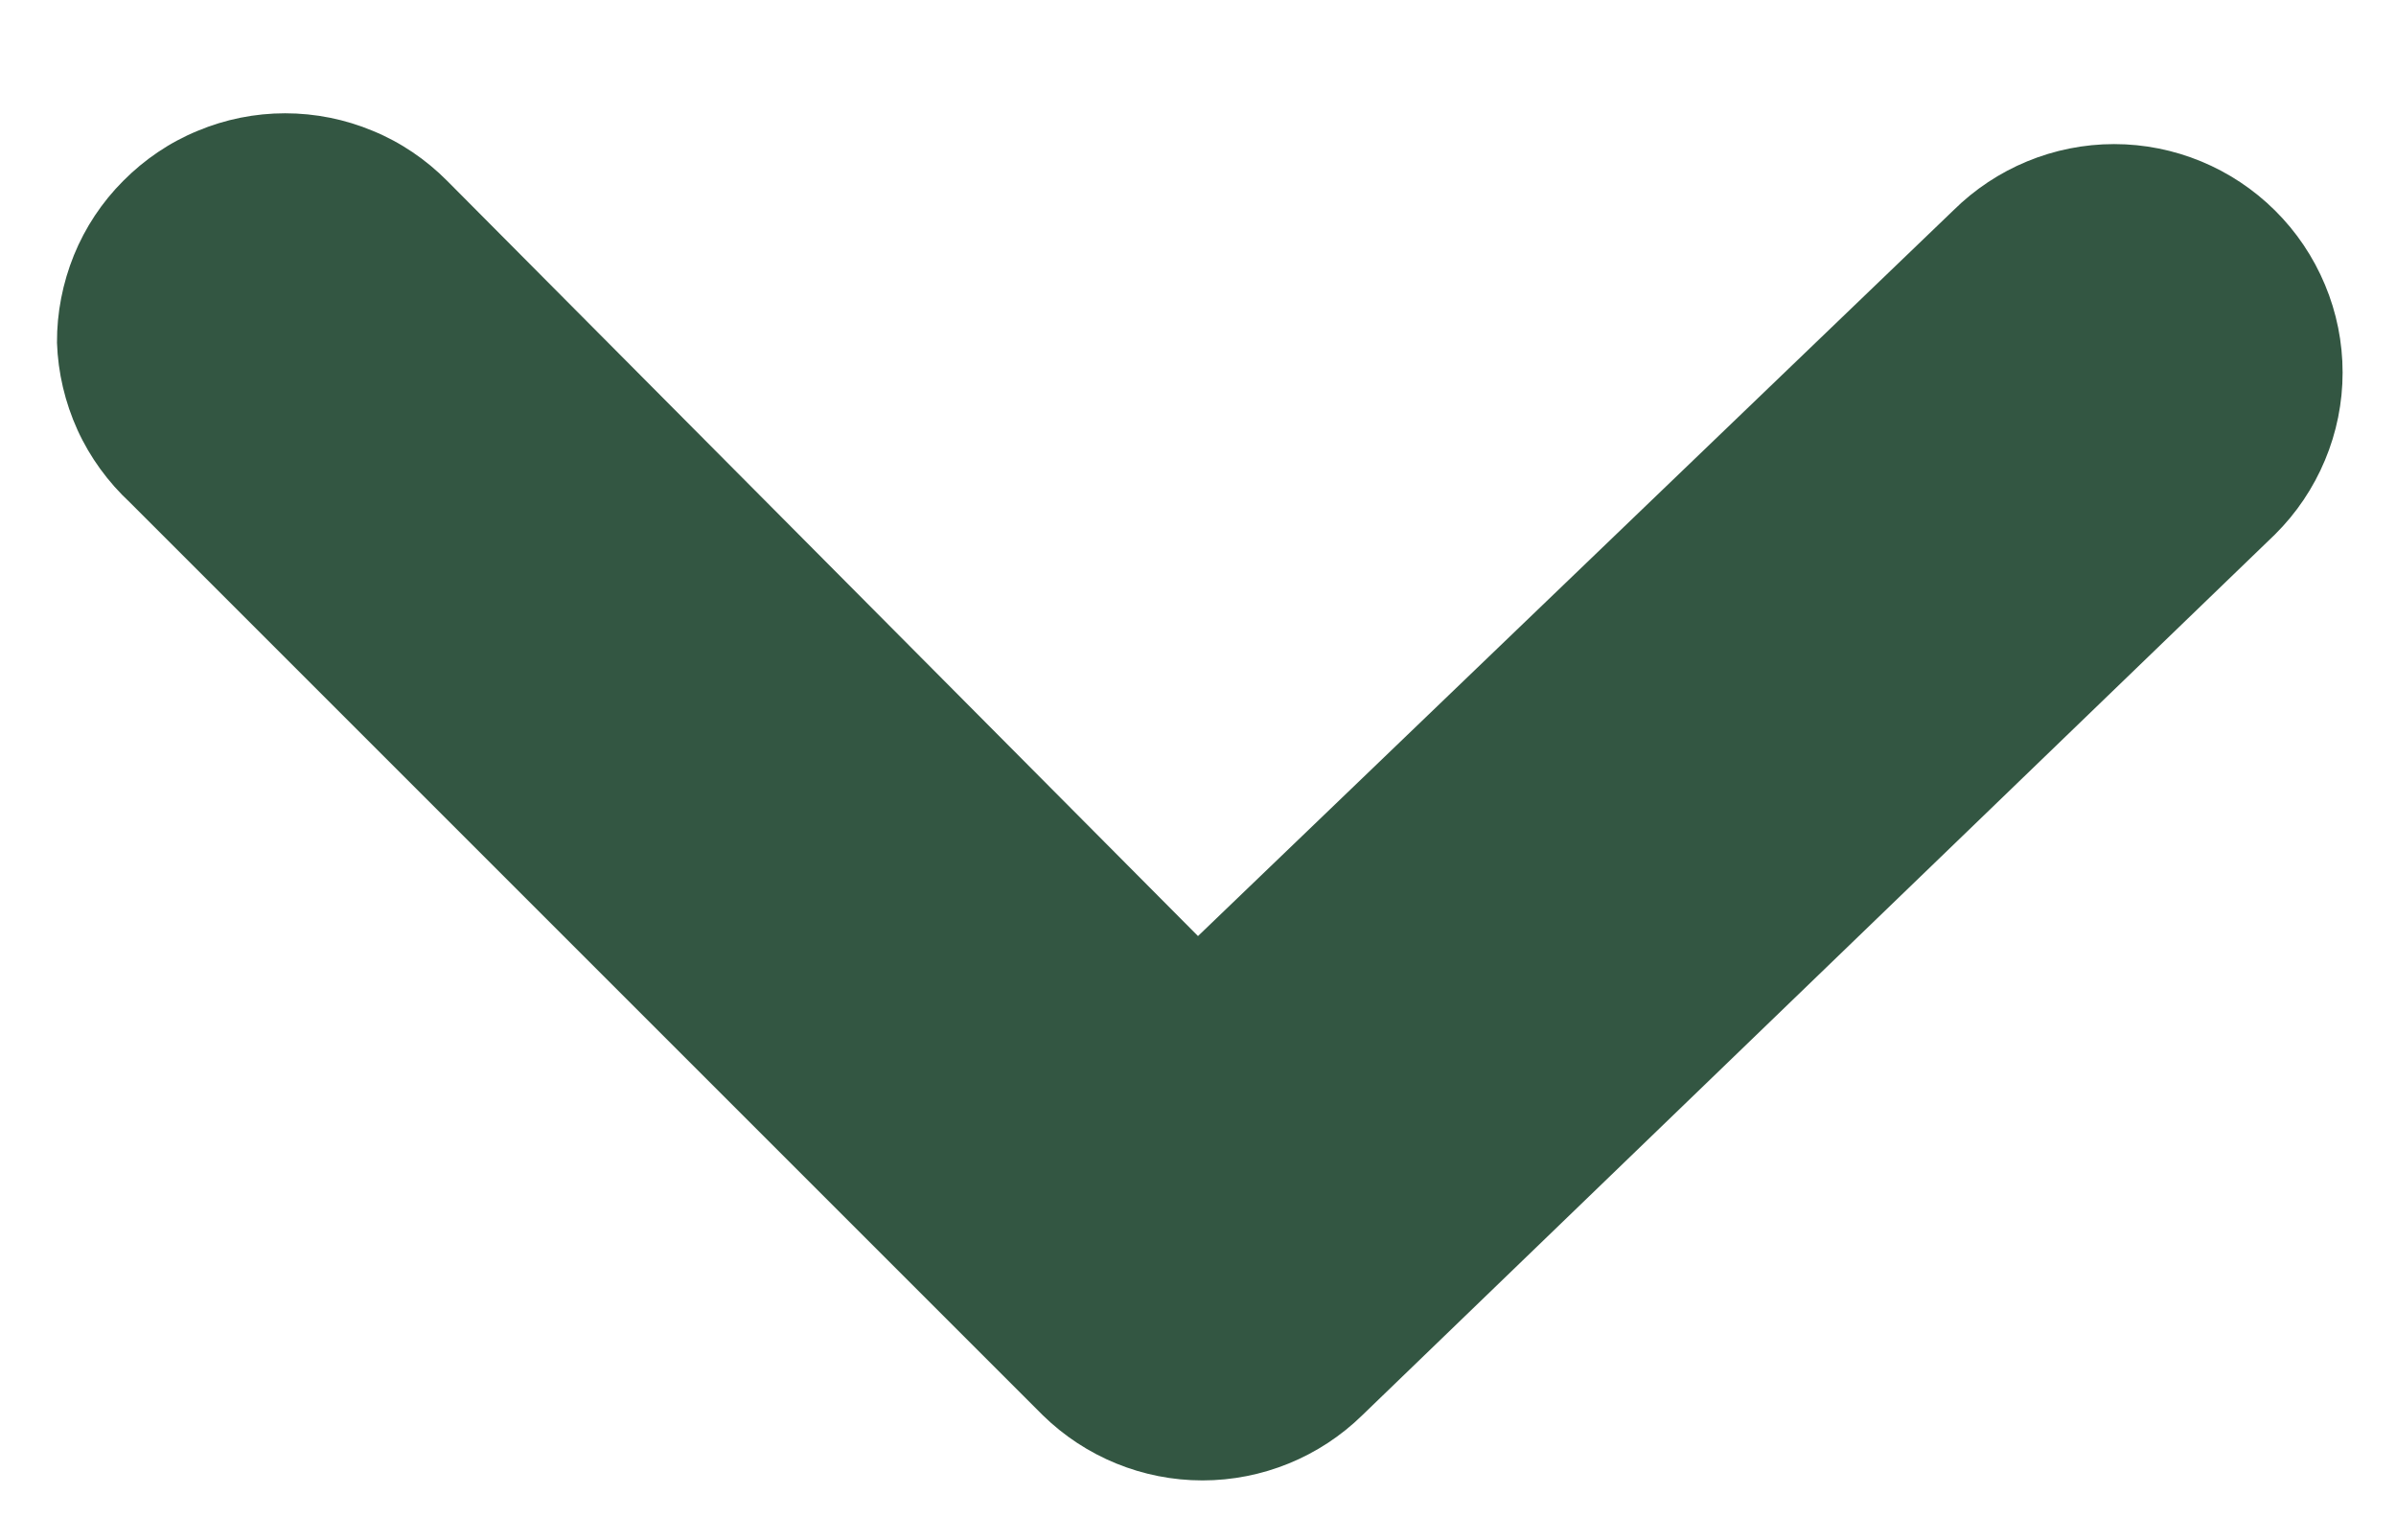 <svg xmlns="http://www.w3.org/2000/svg" width="14" height="9" viewBox="0 0 14 9" fill="none">
  <path d="M0.333 2.003C0.332 1.828 0.366 1.654 0.432 1.491C0.498 1.329 0.596 1.181 0.72 1.057C0.844 0.932 0.991 0.832 1.154 0.765C1.316 0.697 1.49 0.662 1.666 0.662C1.842 0.662 2.017 0.697 2.179 0.765C2.342 0.832 2.489 0.932 2.613 1.057L7 5.47L11.413 1.23C11.663 0.982 12.001 0.842 12.353 0.842C12.705 0.842 13.043 0.982 13.293 1.23C13.418 1.354 13.517 1.501 13.585 1.664C13.653 1.826 13.688 2 13.688 2.177C13.688 2.353 13.653 2.527 13.585 2.689C13.517 2.852 13.418 2.999 13.293 3.123L7.96 8.27C7.711 8.514 7.375 8.651 7.026 8.651C6.677 8.651 6.342 8.514 6.093 8.27L0.76 2.937C0.631 2.817 0.526 2.673 0.453 2.513C0.38 2.352 0.339 2.179 0.333 2.003Z" fill="#335642"/>
</svg>